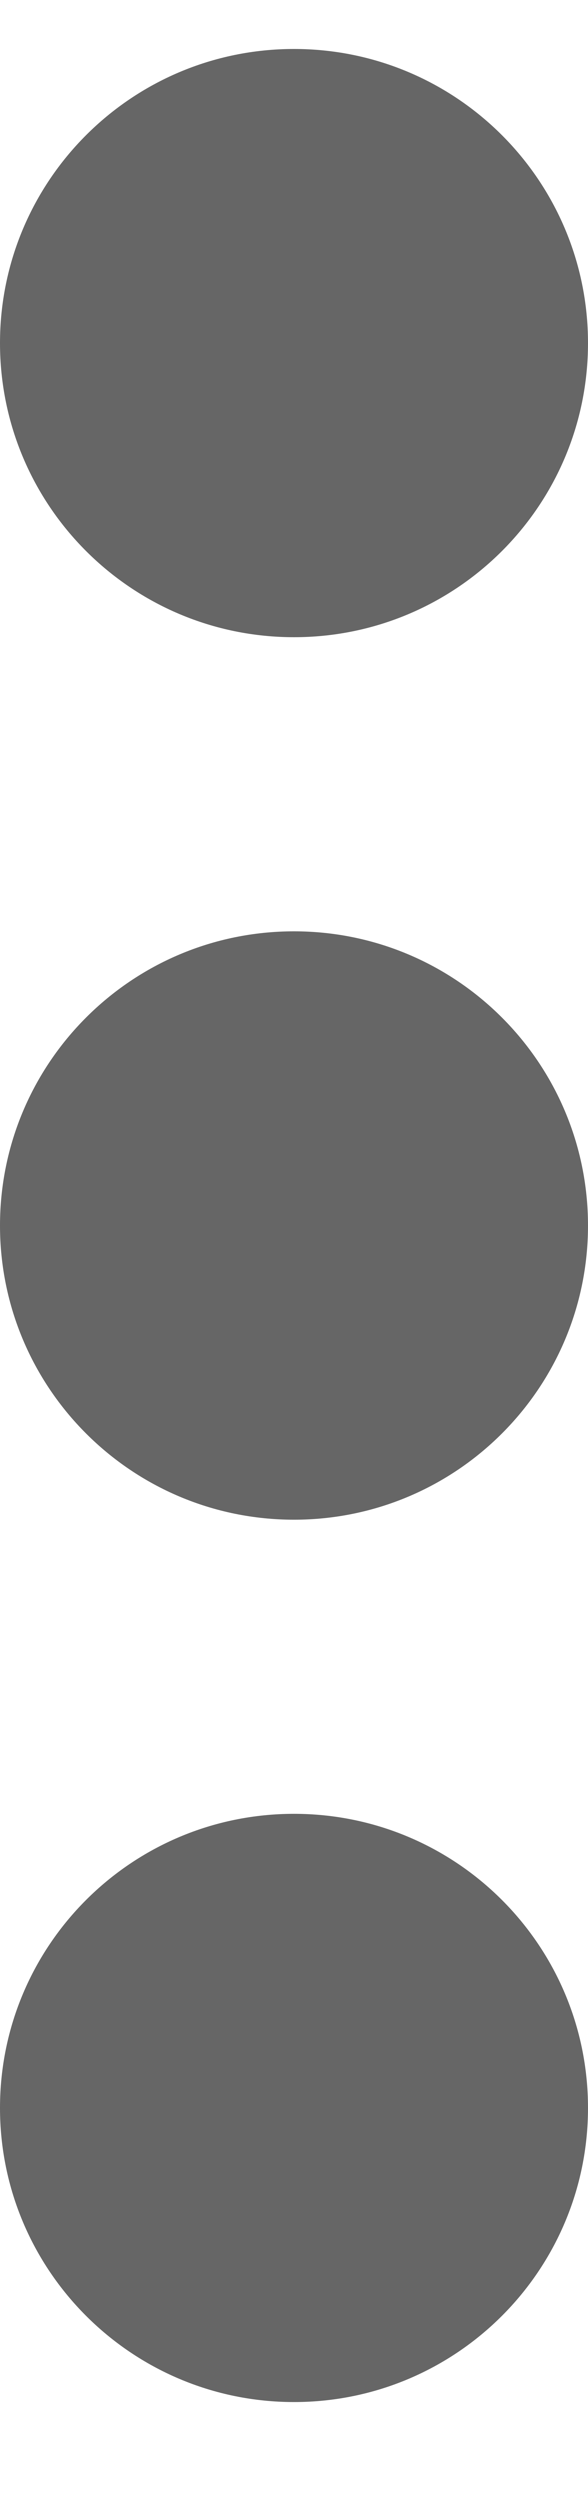 <svg width="4" height="17" viewBox="0 0 4 17" fill="none" xmlns="http://www.w3.org/2000/svg">
<path d="M4 2.333C4 3.438 3.105 4.333 2 4.333C0.895 4.333 0 3.438 0 2.333C0 1.229 0.895 0.333 2 0.333C3.105 0.333 4 1.229 4 2.333Z" fill="#666666"/>
<path d="M4 8.334C4 9.438 3.105 10.334 2 10.334C0.895 10.334 0 9.438 0 8.334C0 7.229 0.895 6.333 2 6.333C3.105 6.333 4 7.229 4 8.334Z" fill="#666666"/>
<path d="M4 14.334C4 15.438 3.105 16.334 2 16.334C0.895 16.334 0 15.438 0 14.334C0 13.229 0.895 12.334 2 12.334C3.105 12.334 4 13.229 4 14.334Z" fill="#666666"/>
</svg>
